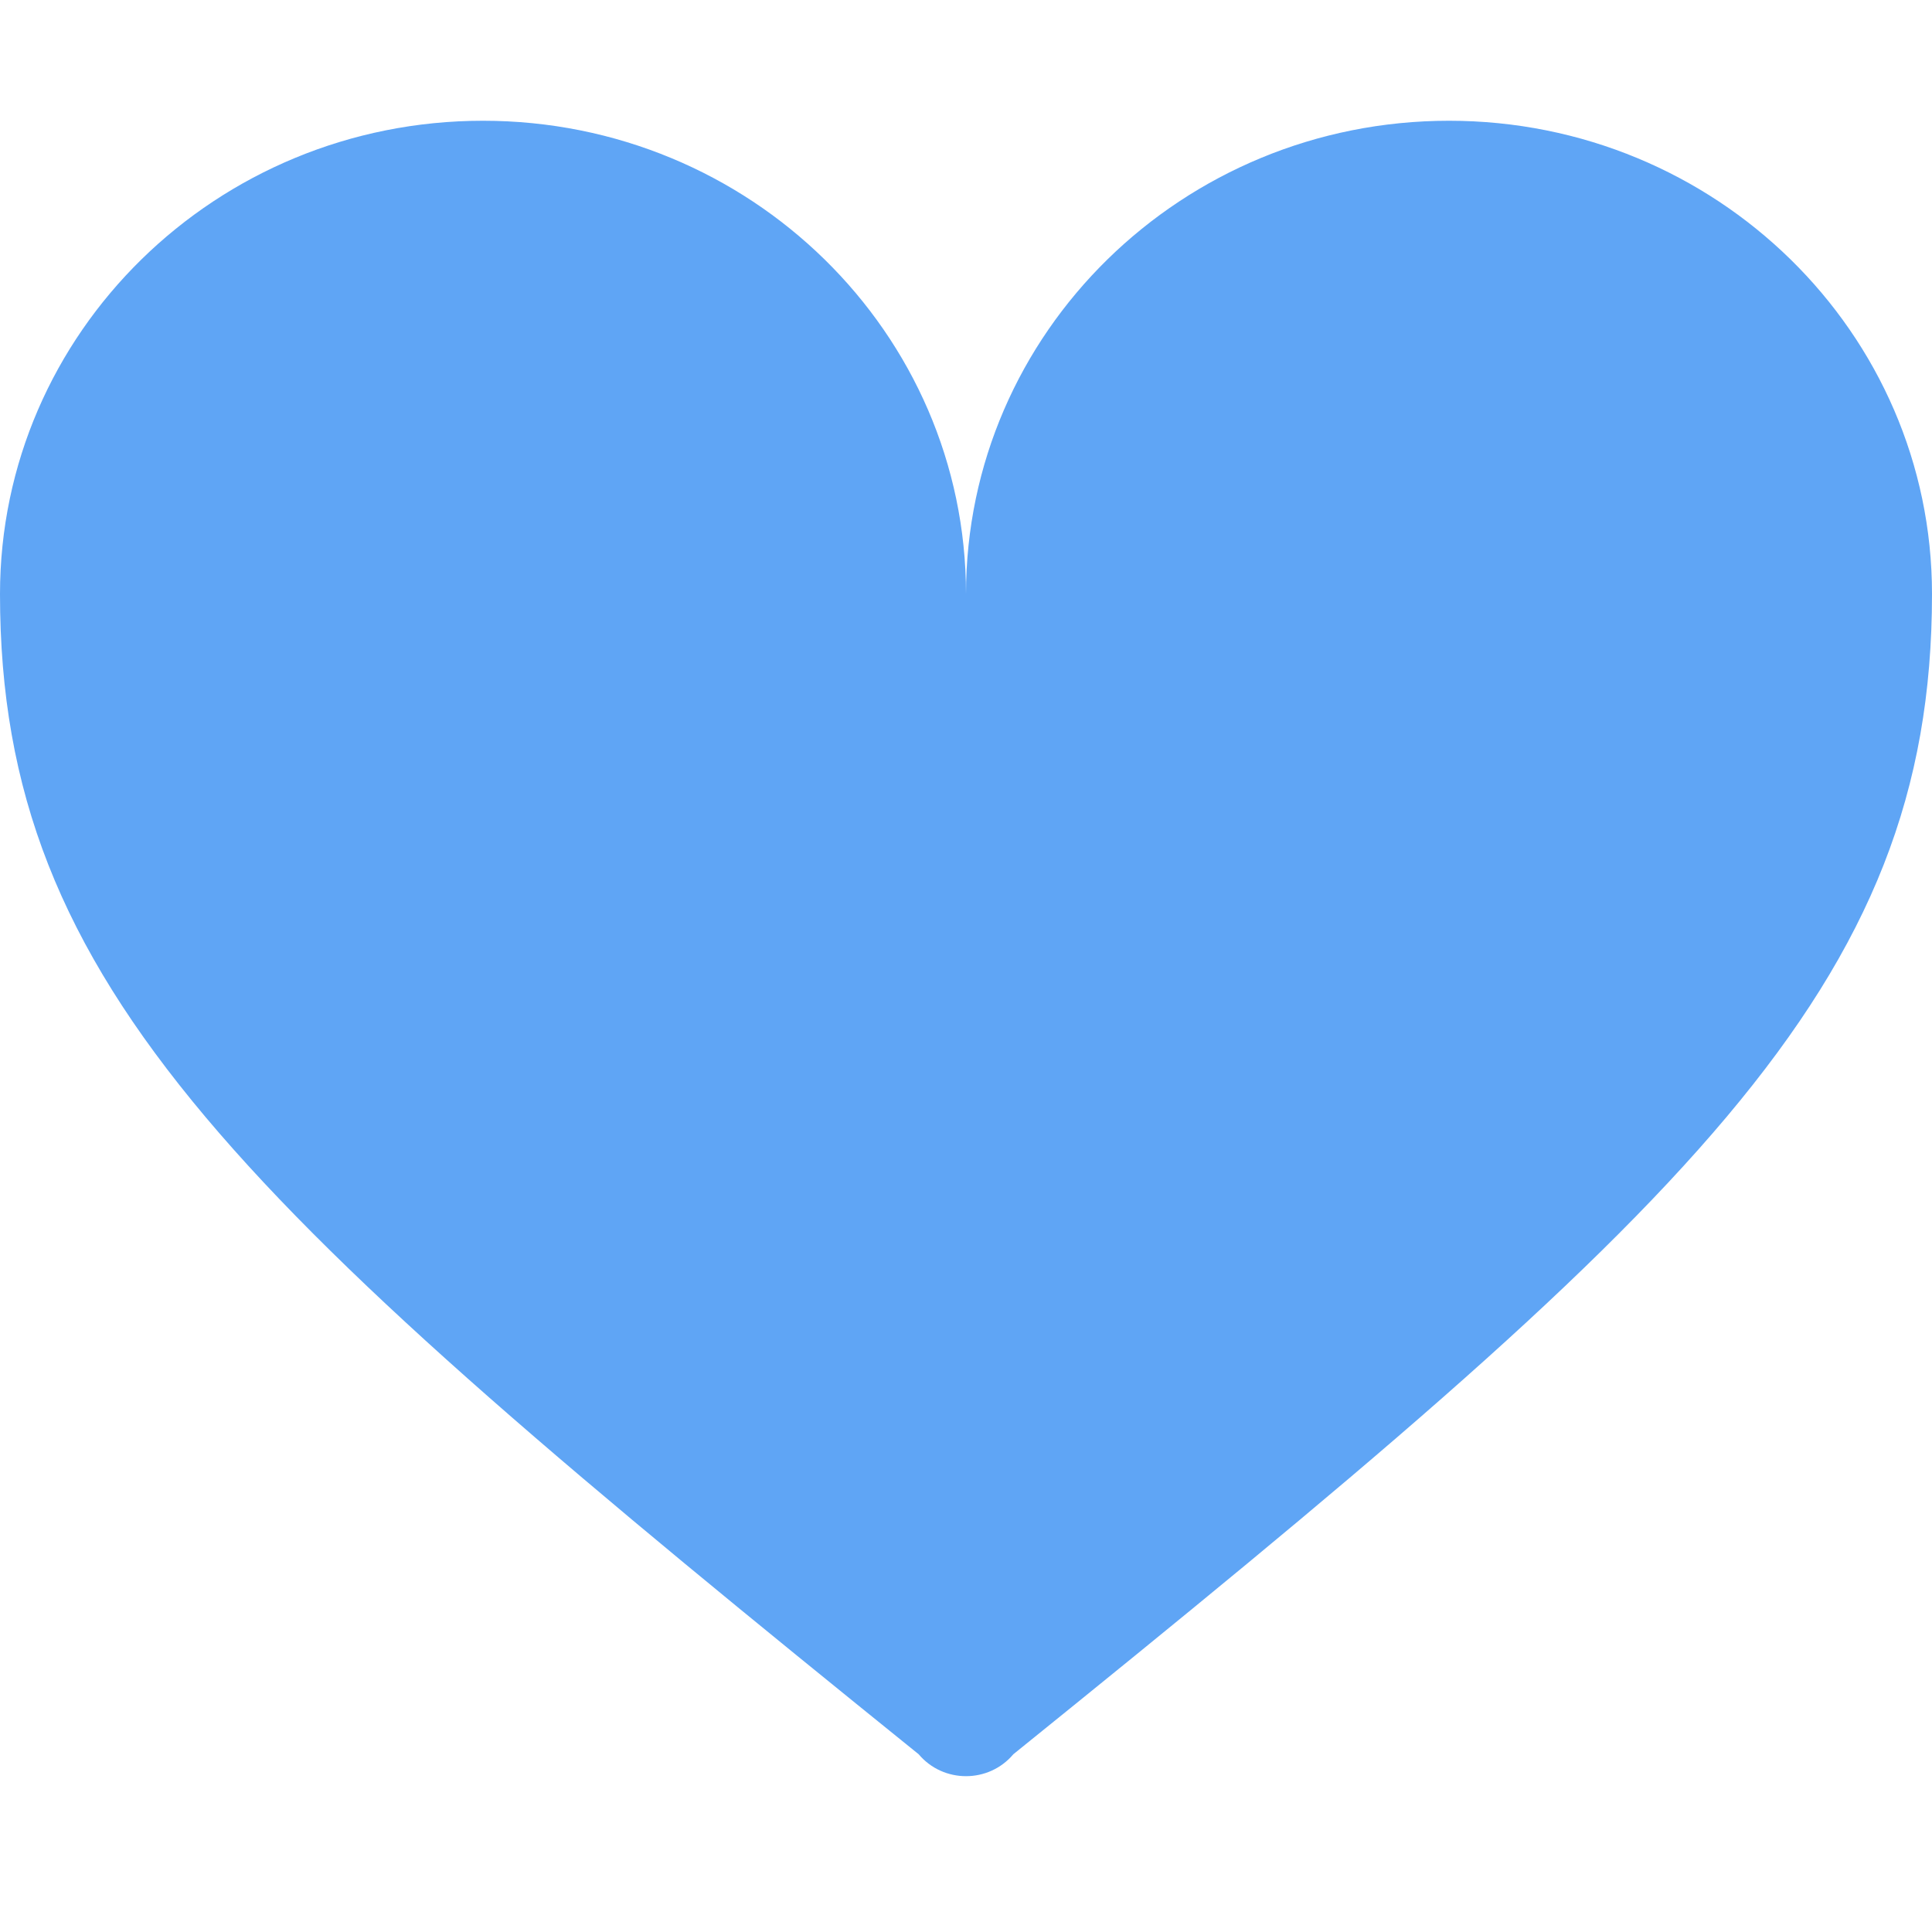<svg width="16" height="16" viewBox="0 0 16 16" fill="none" xmlns="http://www.w3.org/2000/svg">
<path d="M4 1C6.209 1 8 2.755 8 4.92C8 2.755 9.791 1 12 1C14.209 1 16 2.755 16 4.92C16 8.183 14 10 8.392 14.528C8.188 14.77 7.812 14.77 7.608 14.528C2 10 0 8.183 0 4.92C0 2.755 1.791 1 4 1Z" fill="#5FA5F5"/>
</svg>
